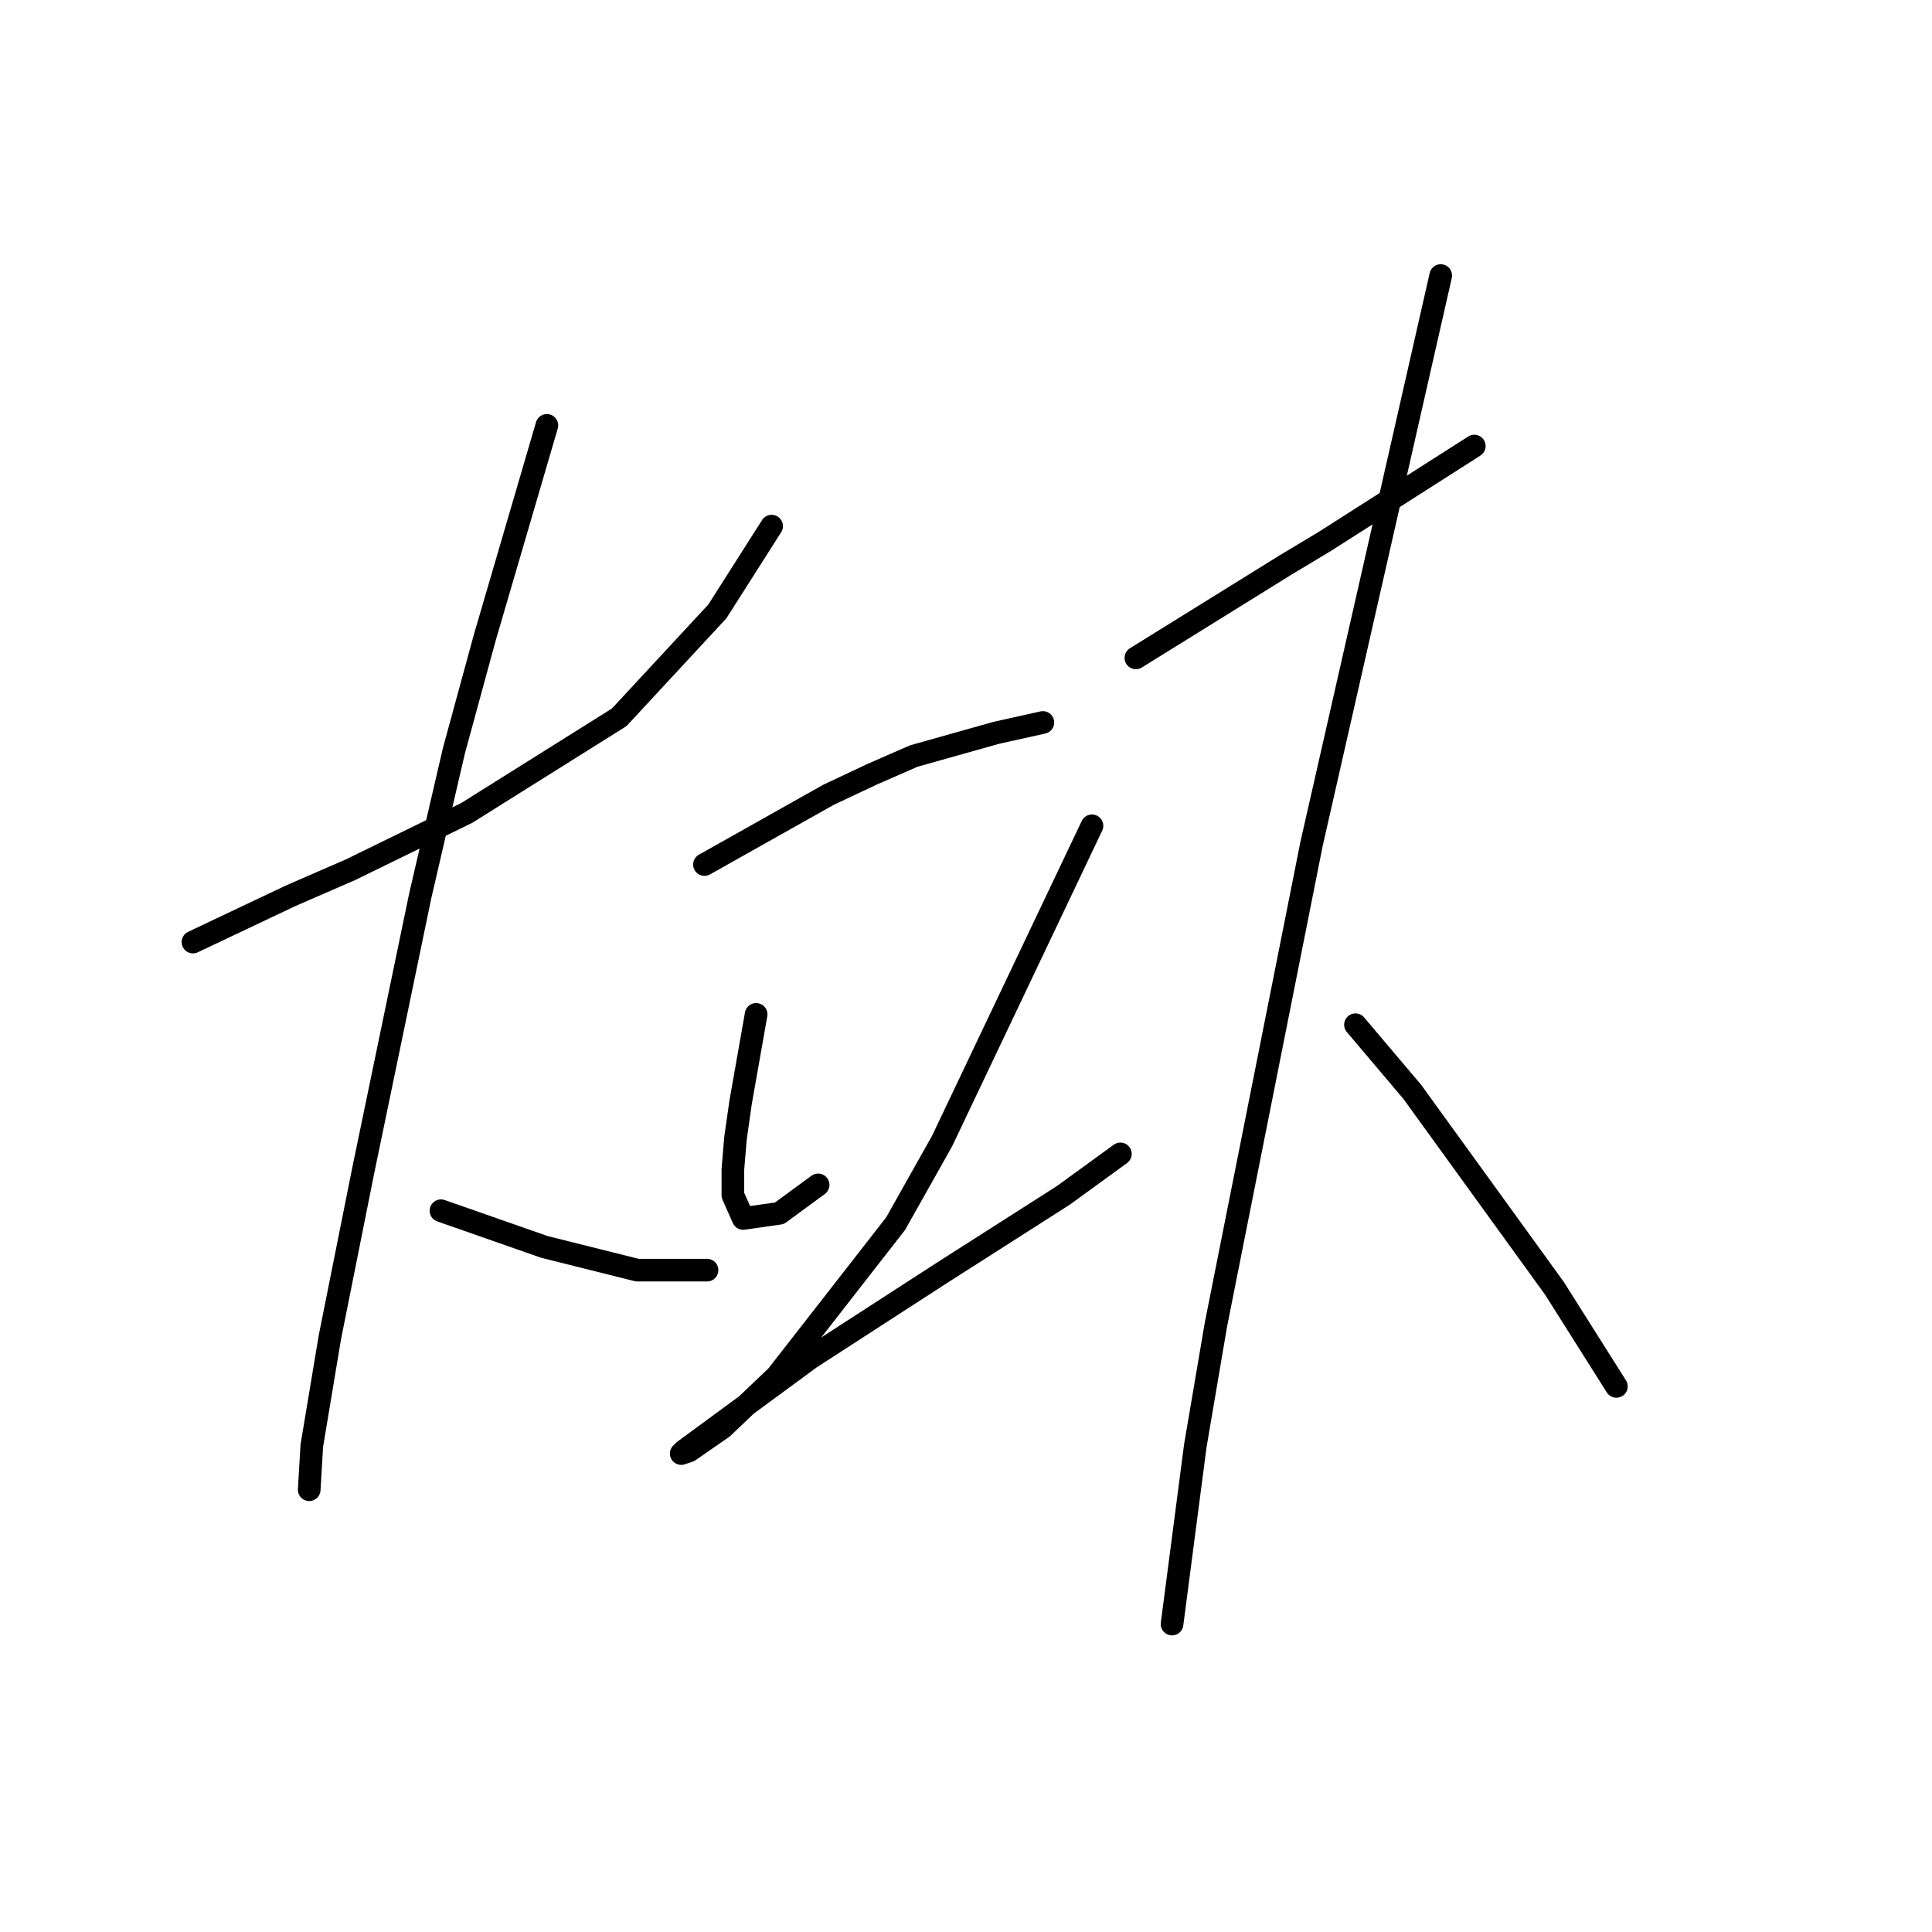 <?xml version="1.0" standalone="no"?>
    <svg width="256" height="256" xmlns="http://www.w3.org/2000/svg" version="1.1">
    <polyline stroke="black" stroke-width="3" stroke-linecap="round" fill="transparent" stroke-linejoin="round" points="25.568 124.827 32.072 121.746 38.576 118.666 46.449 115.242 61.853 107.712 82.049 95.046 95.057 81.012 102.245 69.715 102.245 69.715 " />
        <polyline stroke="black" stroke-width="3" stroke-linecap="round" fill="transparent" stroke-linejoin="round" points="72.464 56.365 68.357 70.4 64.249 84.435 60.141 99.496 55.691 118.666 48.16 154.95 43.71 177.2 41.314 191.577 40.972 197.396 40.972 197.396 " />
        <polyline stroke="black" stroke-width="3" stroke-linecap="round" fill="transparent" stroke-linejoin="round" points="58.43 160.427 65.276 162.823 72.122 165.219 84.445 168.3 93.687 168.3 93.687 168.3 " />
        <polyline stroke="black" stroke-width="3" stroke-linecap="round" fill="transparent" stroke-linejoin="round" points="93.345 114.558 98.822 111.477 104.299 108.396 109.776 105.316 115.595 102.577 121.072 100.181 132.026 97.1 138.187 95.731 138.187 95.731 " />
        <polyline stroke="black" stroke-width="3" stroke-linecap="round" fill="transparent" stroke-linejoin="round" points="100.191 134.412 99.164 140.231 98.137 146.05 97.453 150.842 97.11 154.95 97.11 158.373 98.48 161.454 103.272 160.769 108.407 157.004 108.407 157.004 " />
        <polyline stroke="black" stroke-width="3" stroke-linecap="round" fill="transparent" stroke-linejoin="round" points="144.691 109.423 134.764 130.304 124.837 151.185 118.676 162.139 102.93 182.335 95.741 189.181 91.291 192.262 90.264 192.604 90.607 192.262 107.38 179.939 124.837 168.643 140.926 158.373 148.457 152.896 148.457 152.896 " />
        <polyline stroke="black" stroke-width="3" stroke-linecap="round" fill="transparent" stroke-linejoin="round" points="150.51 87.173 160.437 81.012 170.364 74.85 175.499 71.769 195.353 59.104 195.353 59.104 " />
        <polyline stroke="black" stroke-width="3" stroke-linecap="round" fill="transparent" stroke-linejoin="round" points="190.903 36.512 182.345 74.166 173.787 111.819 161.122 175.489 158.384 191.577 155.303 215.196 155.303 215.196 " />
        <polyline stroke="black" stroke-width="3" stroke-linecap="round" fill="transparent" stroke-linejoin="round" points="179.607 135.781 183.372 140.231 187.137 144.681 205.964 170.696 214.18 183.704 214.18 183.704 " />
        </svg>